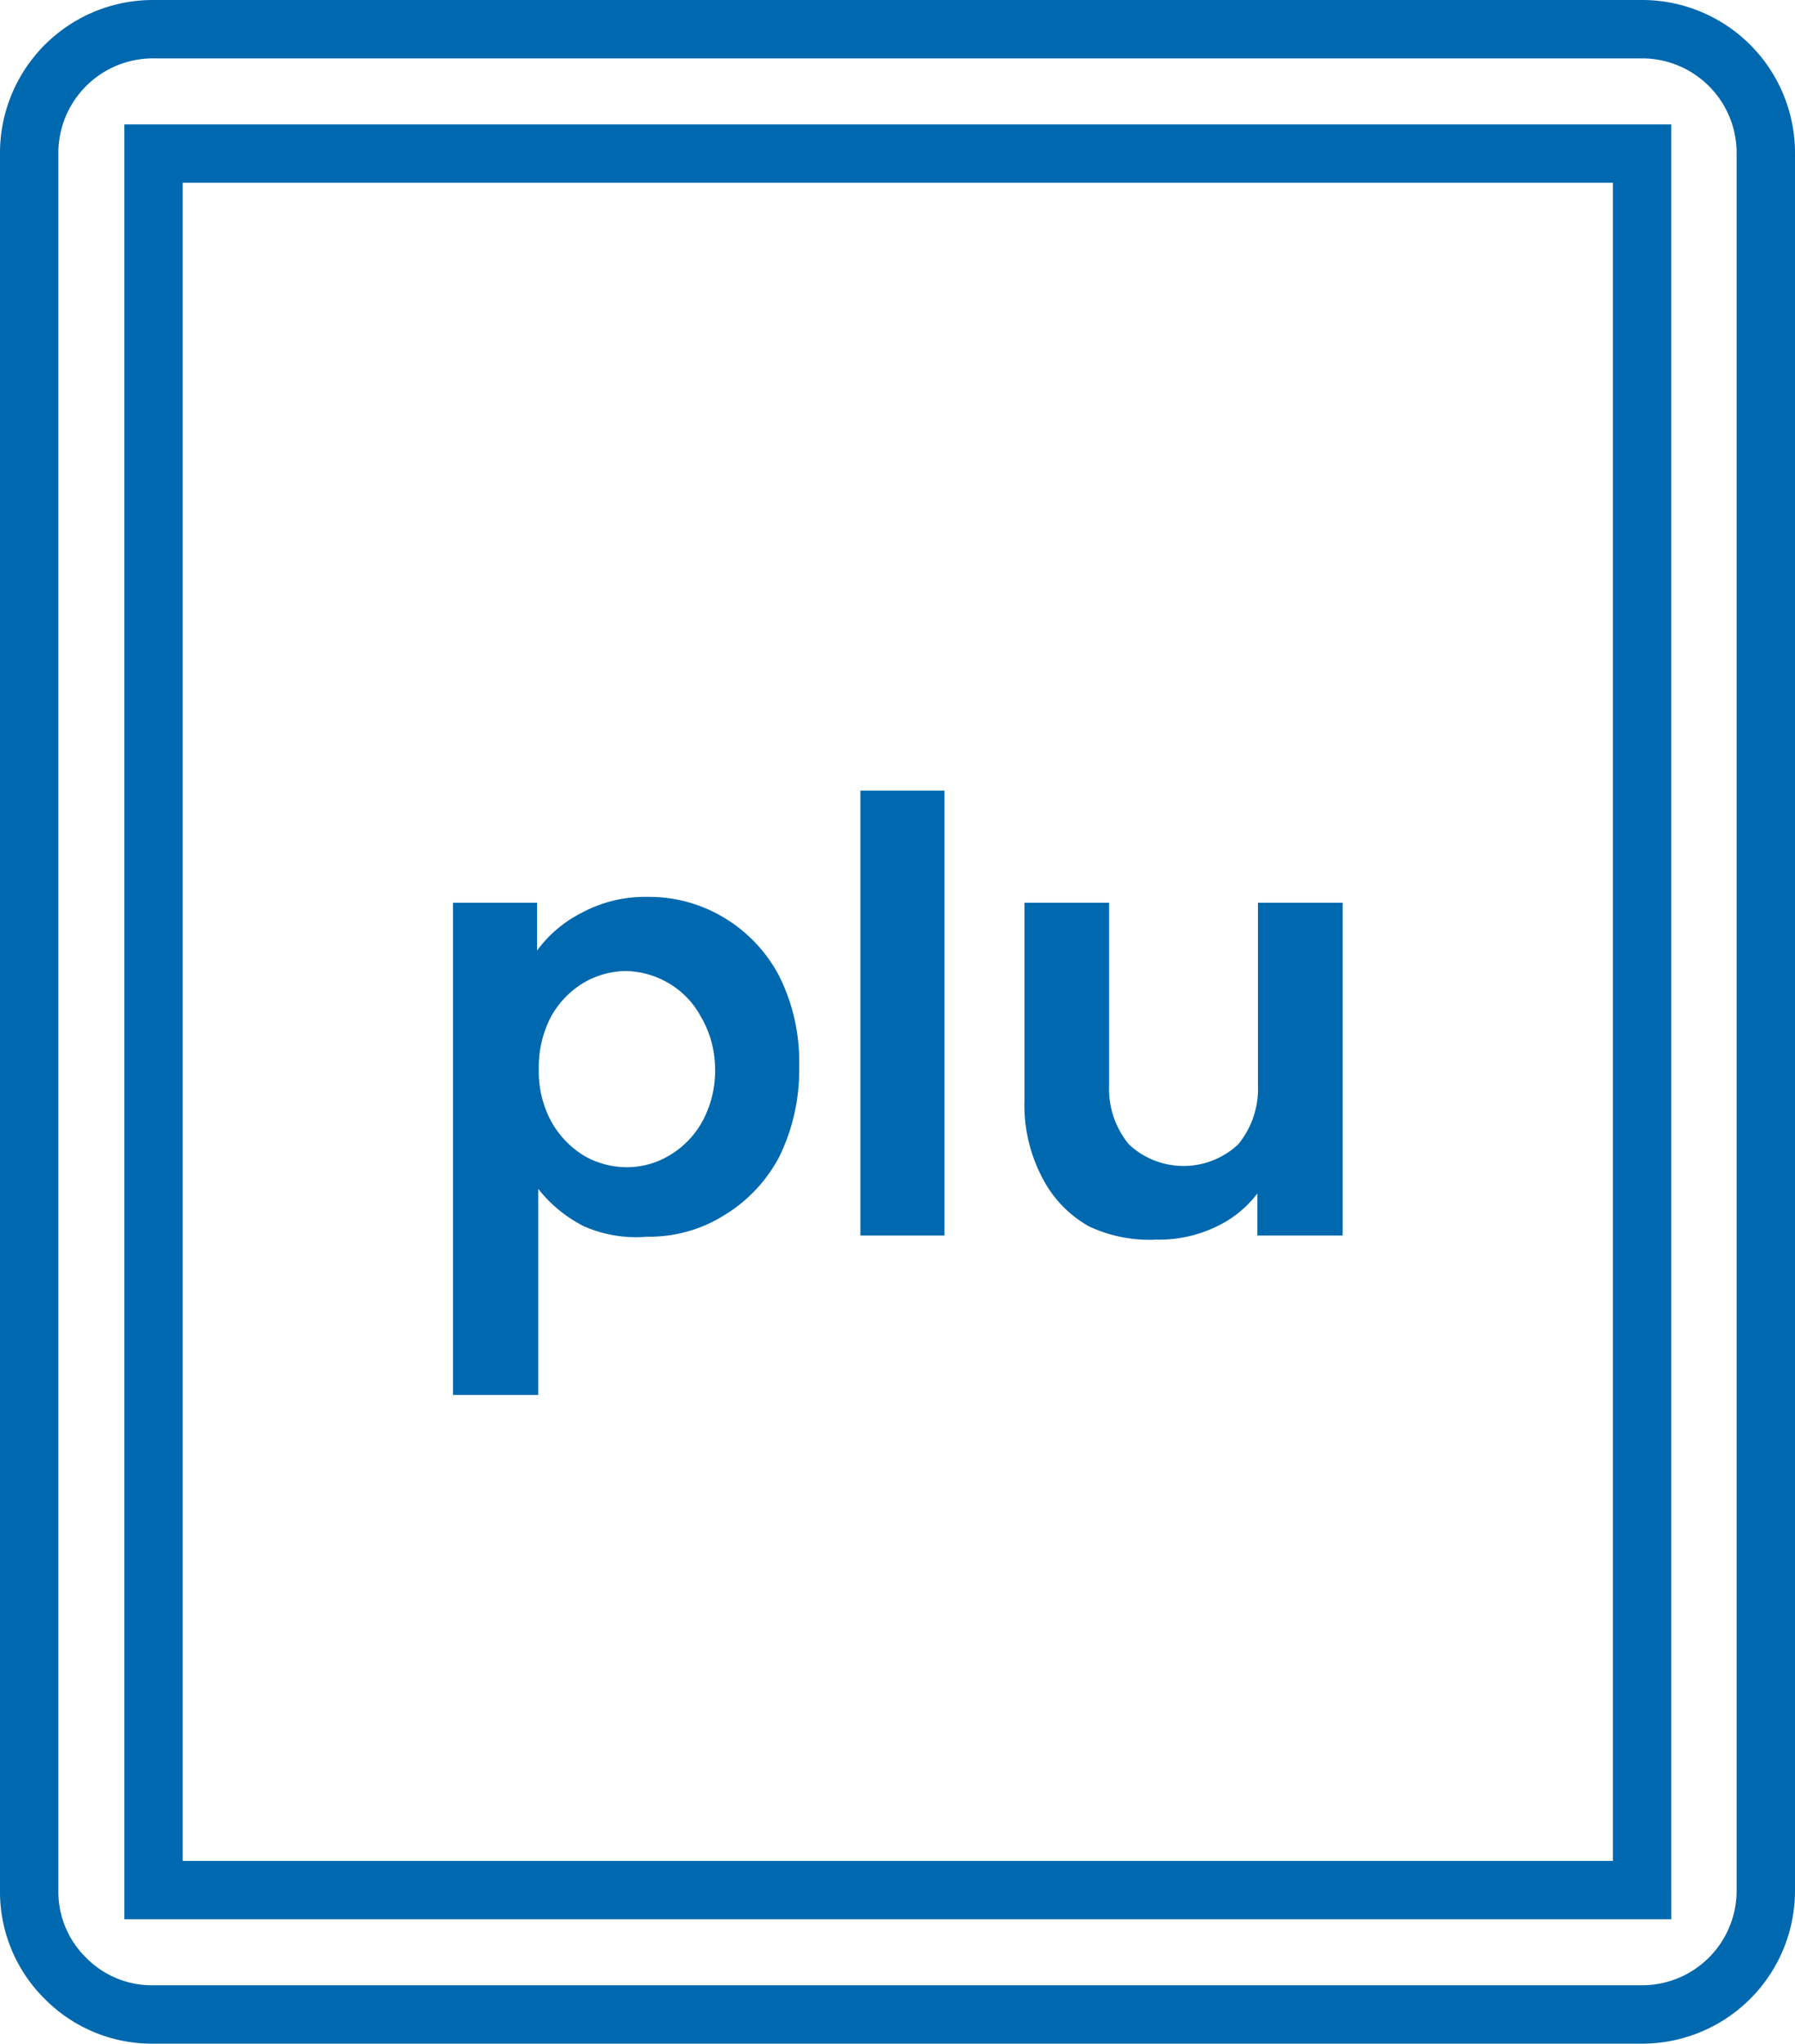 <svg xmlns="http://www.w3.org/2000/svg" viewBox="0 0 30.75 35"><defs><style>.cls-1{fill:none;stroke:#0068ae;stroke-miterlimit:10;}.cls-2{fill:#0068ae;}</style></defs><title>plu</title><g id="Camada_2" data-name="Camada 2"><g id="Camada_1-2" data-name="Camada 1"><path class="cls-1" d="M1.12,33.88A2.08,2.08,0,0,1,.5,32.37V2.63A2.12,2.12,0,0,1,2.63.5h25.5a2.12,2.12,0,0,1,2.12,2.13V32.37a2.12,2.12,0,0,1-2.12,2.13H2.63A2.08,2.08,0,0,1,1.12,33.88Zm1.51-1.51h25.5V2.63H2.63Z"/><path class="cls-2" d="M12.41,15.72a2.54,2.54,0,0,1,.94,1,3.27,3.27,0,0,1,.34,1.54,3.37,3.37,0,0,1-.34,1.55,2.57,2.57,0,0,1-.94,1,2.41,2.41,0,0,1-1.32.37A2.22,2.22,0,0,1,10,21a2.35,2.35,0,0,1-.78-.64v3.53H7.76V15.46H9.2v.82a2.15,2.15,0,0,1,.77-.65,2.29,2.29,0,0,1,1.12-.27A2.49,2.49,0,0,1,12.41,15.72ZM10,16.83a1.56,1.56,0,0,0-.56.58,1.87,1.87,0,0,0-.21.9,1.8,1.8,0,0,0,.21.89,1.59,1.59,0,0,0,.56.59,1.47,1.47,0,0,0,.74.2,1.41,1.41,0,0,0,.74-.21,1.52,1.52,0,0,0,.56-.59,1.81,1.81,0,0,0,.21-.9A1.78,1.78,0,0,0,12,17.4a1.46,1.46,0,0,0-.56-.57,1.49,1.49,0,0,0-.74-.2A1.47,1.47,0,0,0,10,16.83Z"/><path class="cls-2" d="M16.18,13.54v7.62H14.74V13.54Z"/><path class="cls-2" d="M23,15.46v5.7H21.54v-.72a1.9,1.9,0,0,1-.73.58,2.25,2.25,0,0,1-1,.21A2.43,2.43,0,0,1,18.65,21a2,2,0,0,1-.8-.84,2.67,2.67,0,0,1-.3-1.31V15.46H19V18.6a1.49,1.49,0,0,0,.34,1,1.37,1.37,0,0,0,1.87,0,1.49,1.49,0,0,0,.34-1V15.46Z"/></g></g></svg>
